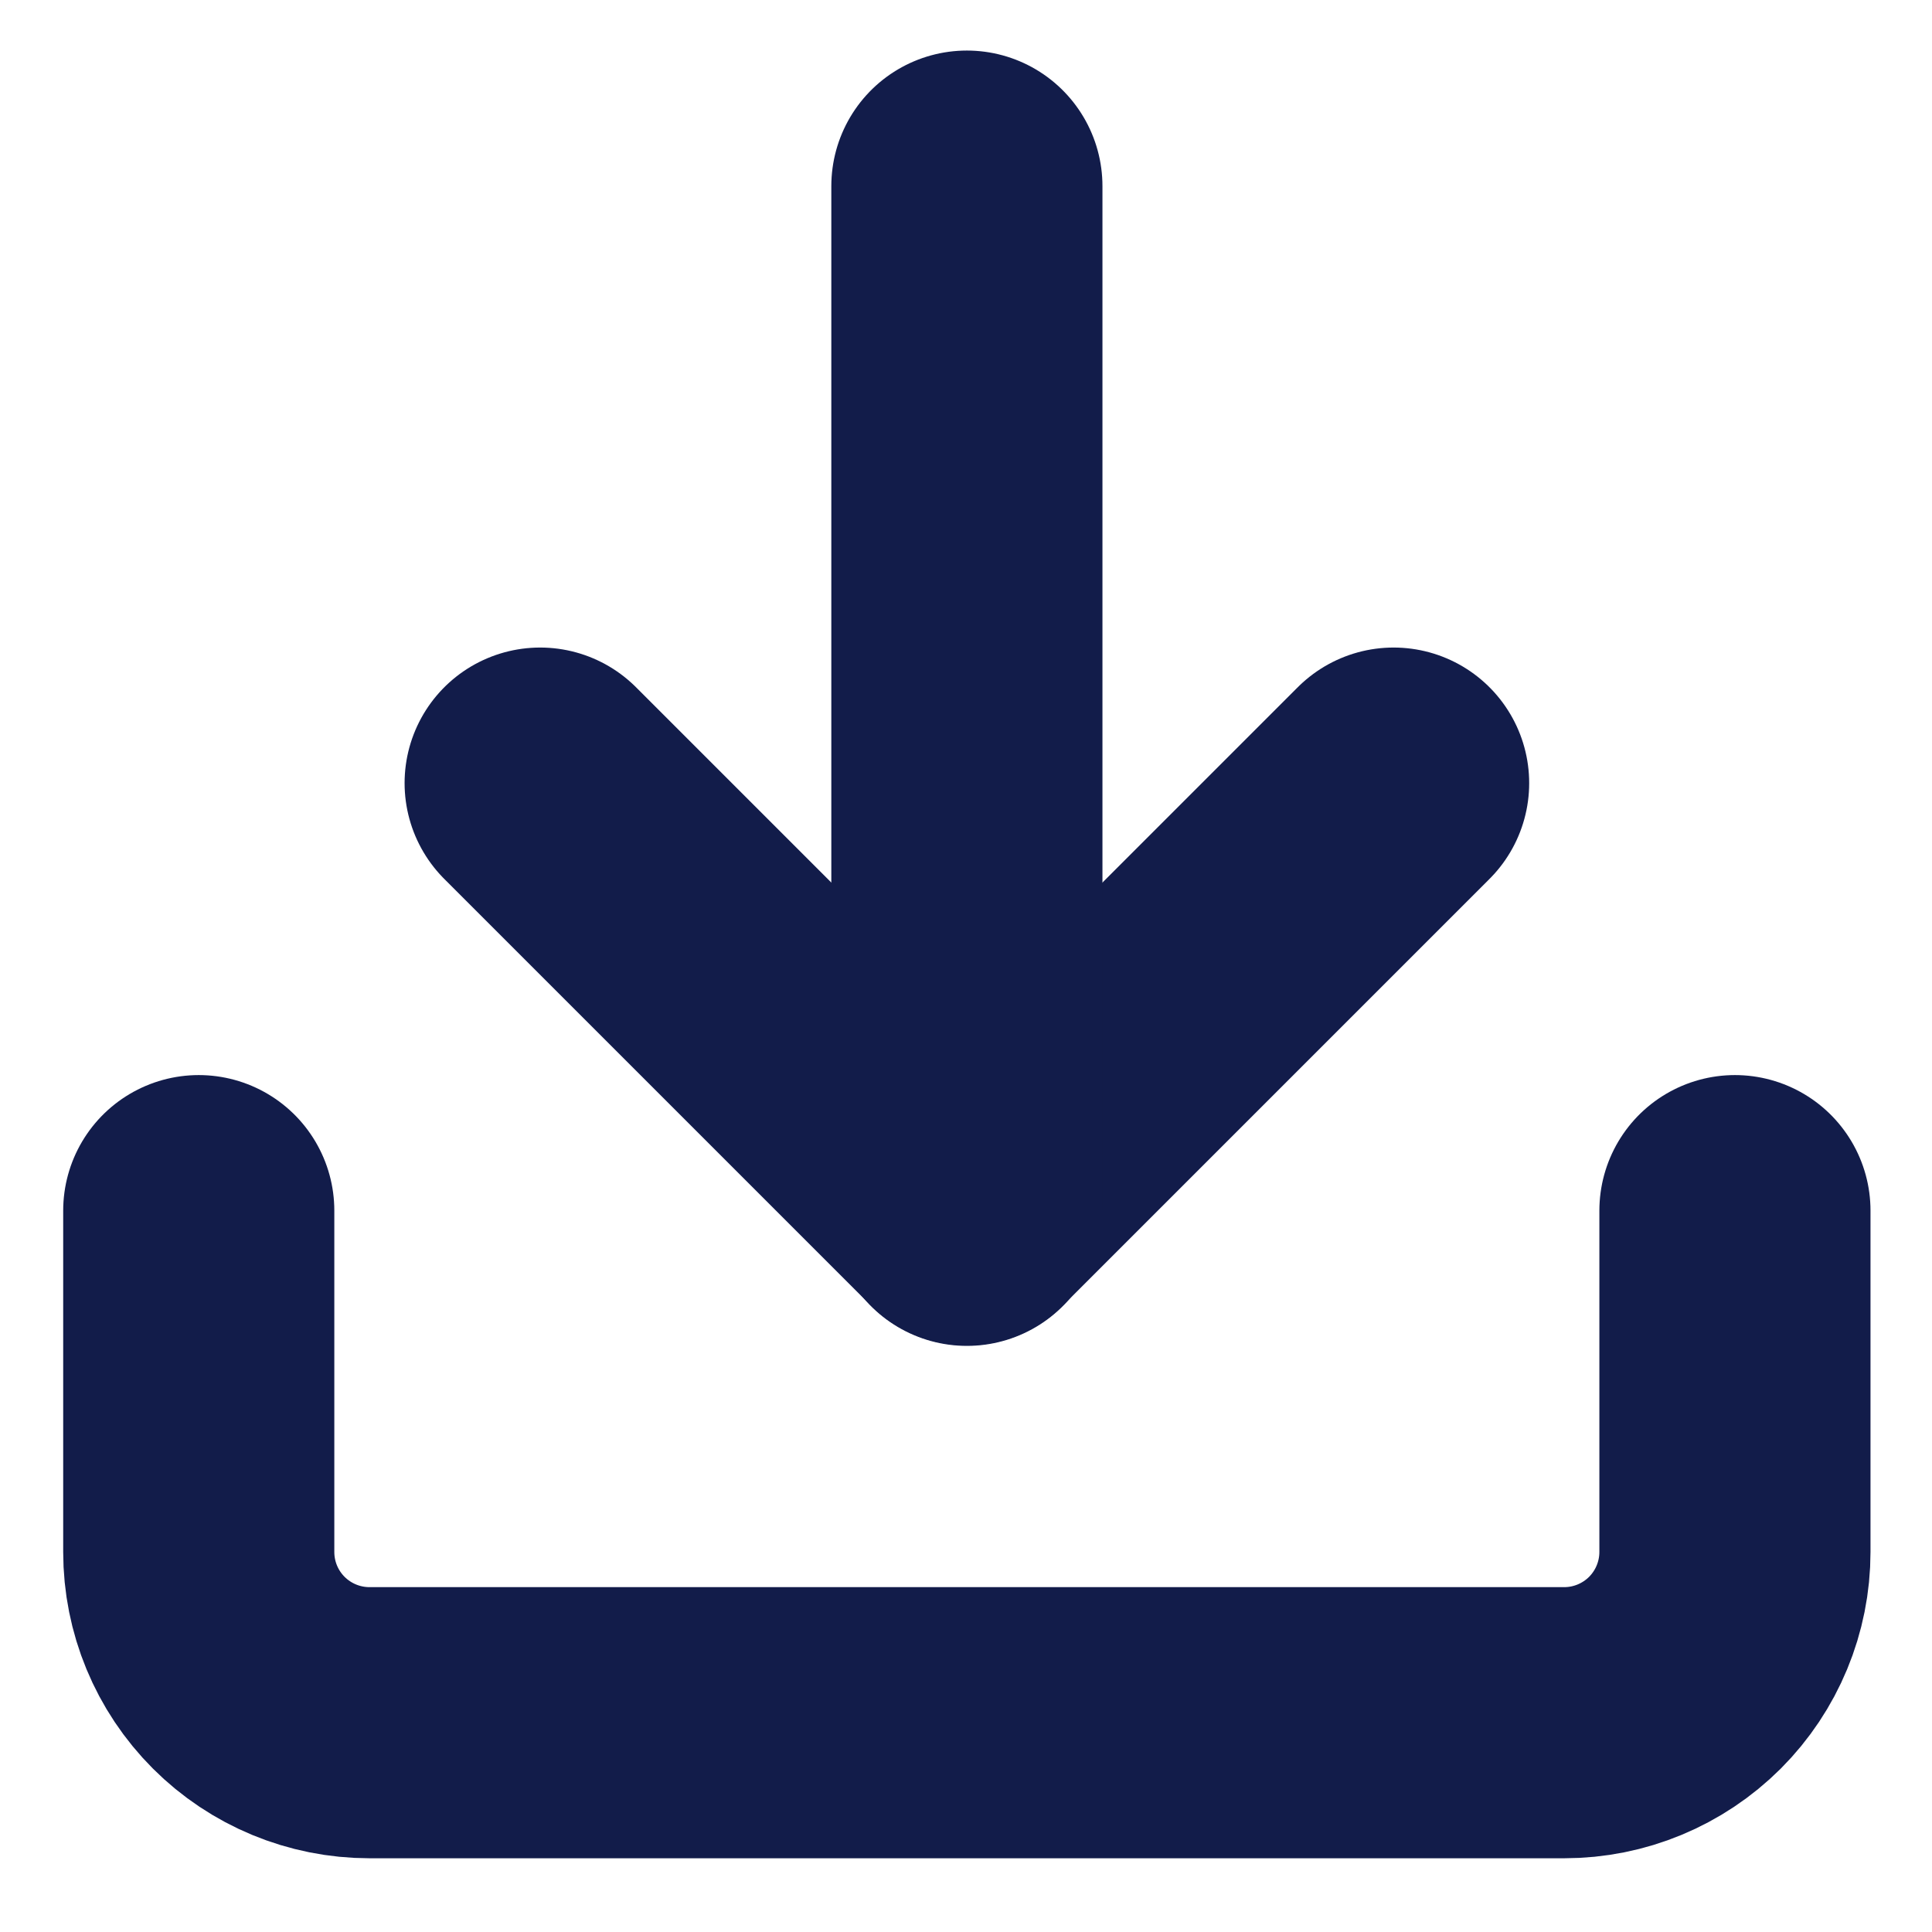 <svg width="24" height="24" viewBox="0 0 24 24" fill="none" xmlns="http://www.w3.org/2000/svg">
<path d="M21.552 15.039V19.279C21.552 19.842 21.328 20.381 20.931 20.779C20.533 21.176 19.994 21.4 19.432 21.4H4.589C4.027 21.4 3.487 21.176 3.09 20.779C2.692 20.381 2.469 19.842 2.469 19.279V15.039" stroke="#121C4A" stroke-width="3.368" stroke-linecap="round" stroke-linejoin="round"/>
<path d="M6.71 9.728L12.011 15.029L17.312 9.728" stroke="#121C4A" stroke-width="3.368" stroke-linecap="round" stroke-linejoin="round"/>
<path d="M12.011 15.035V2.312" stroke="#121C4A" stroke-width="3.368" stroke-linecap="round" stroke-linejoin="round"/>
</svg>
